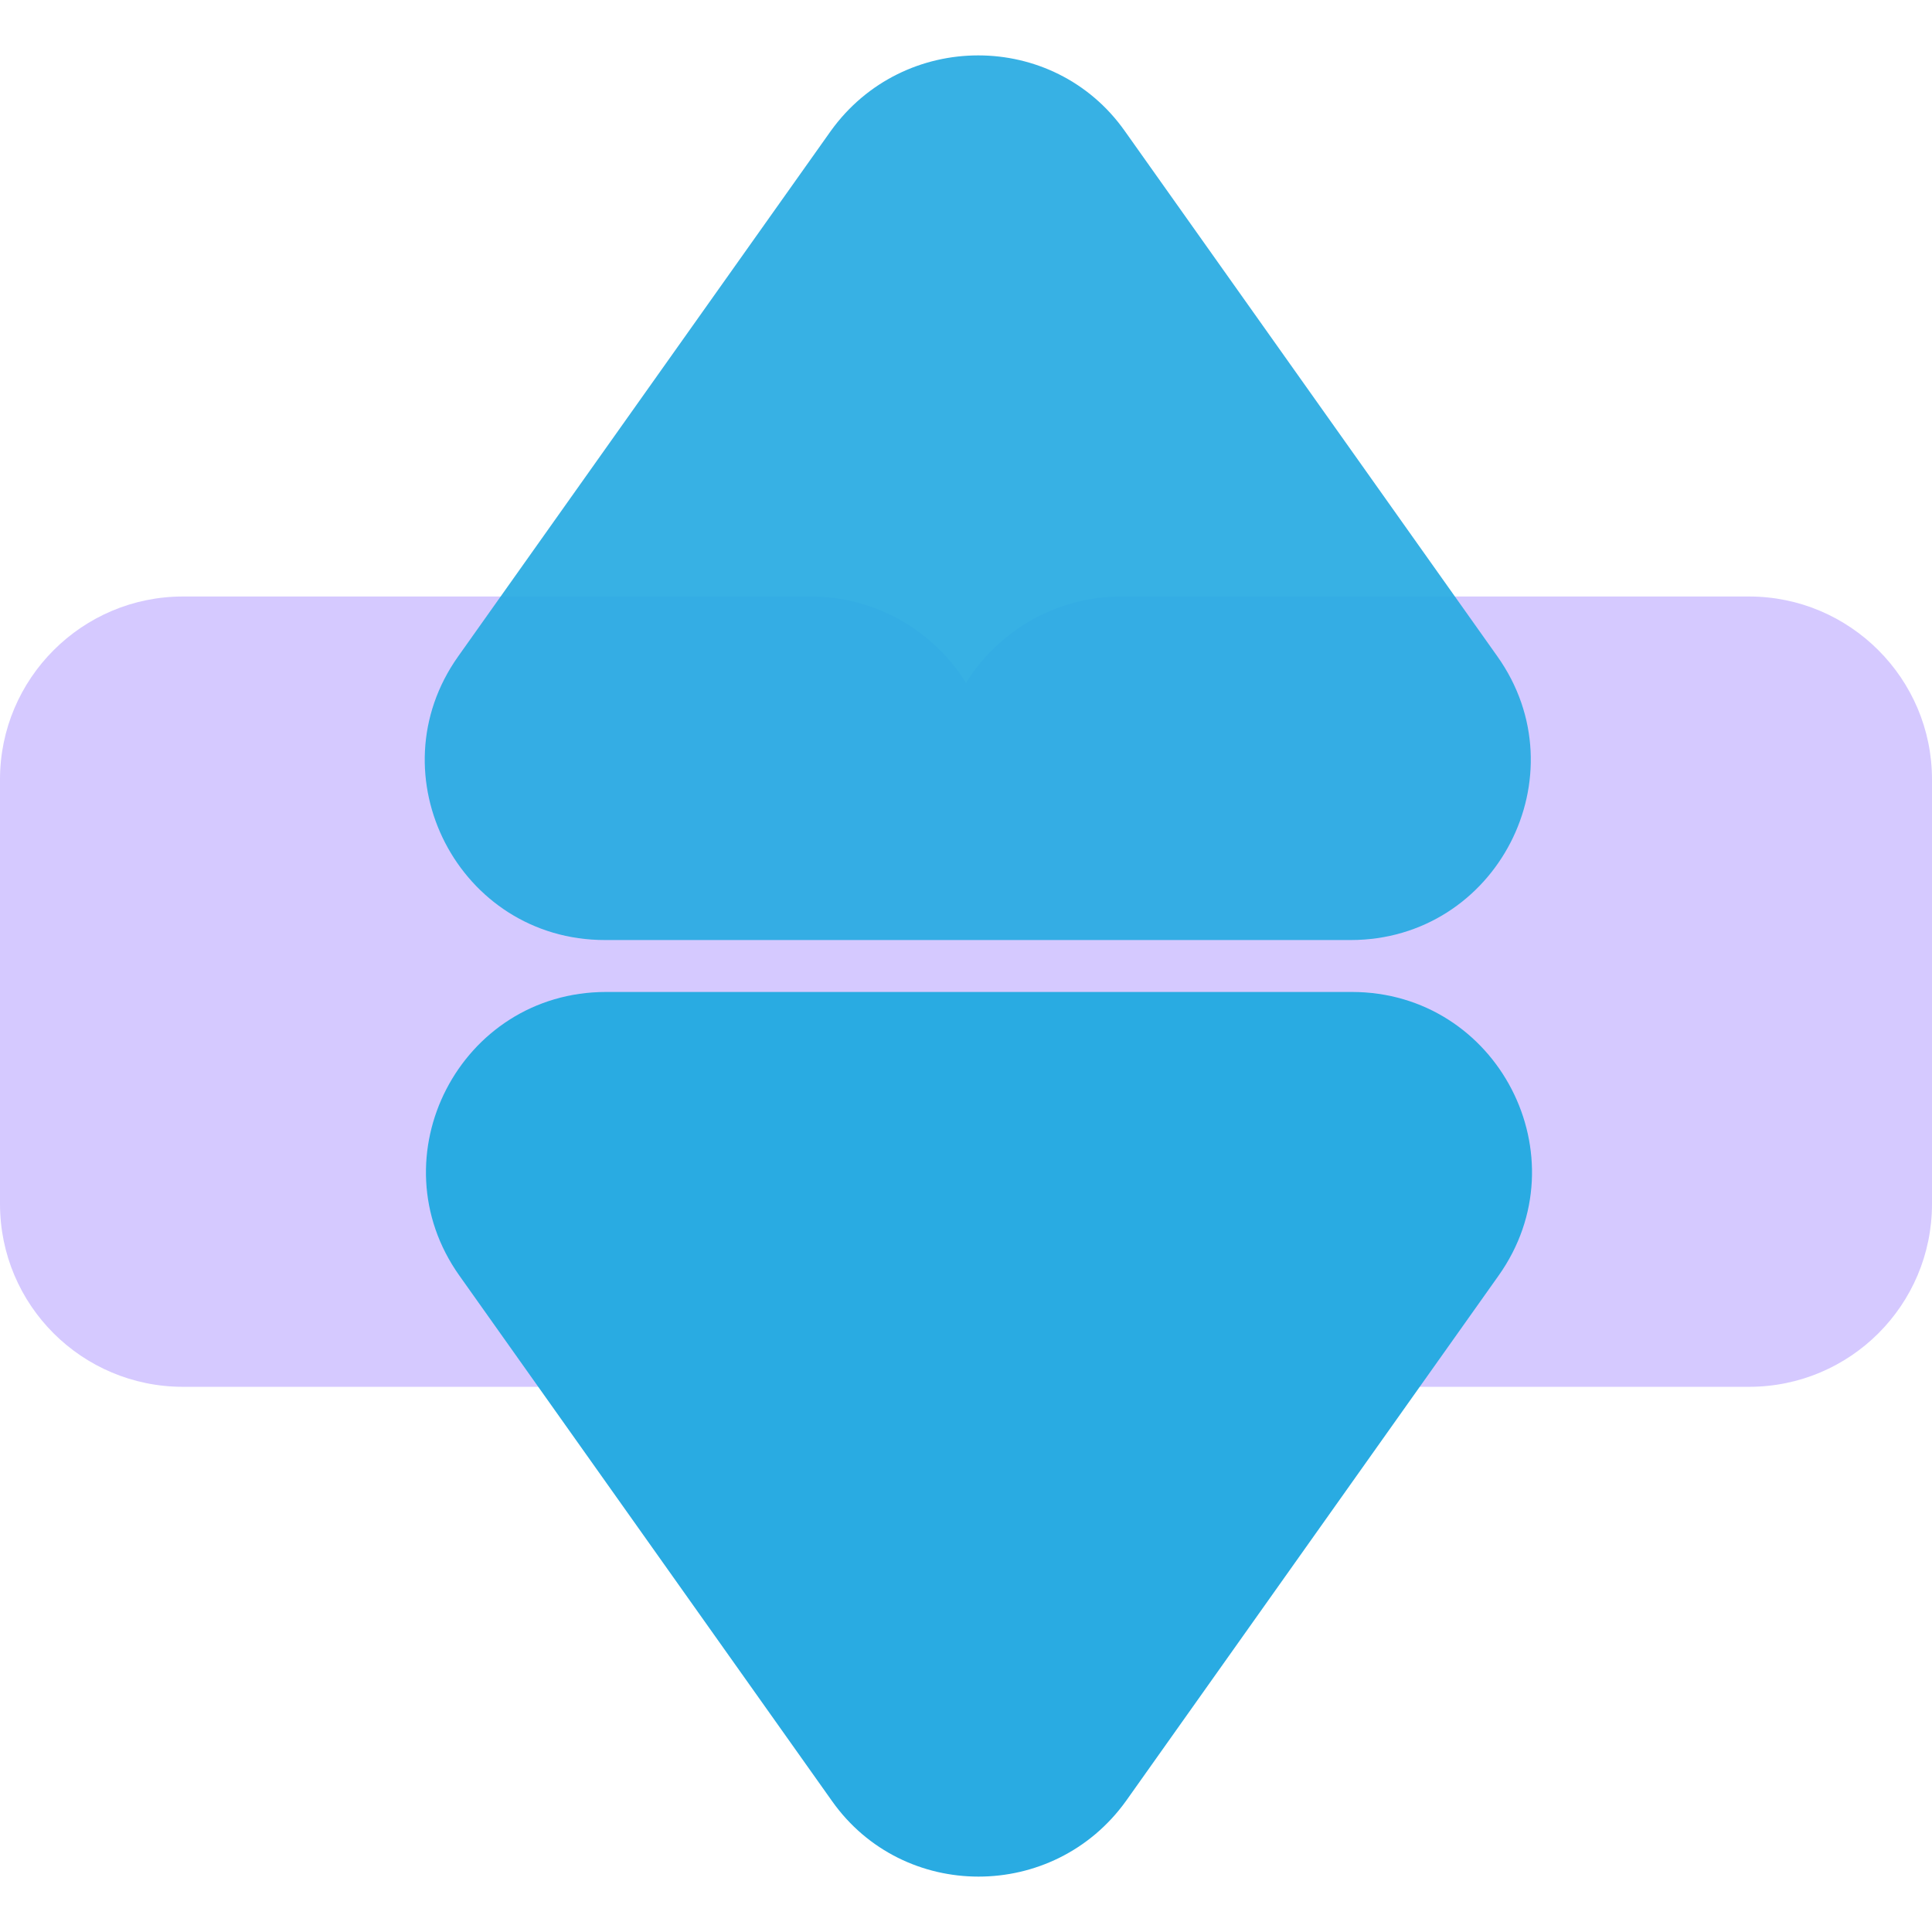 <?xml version="1.0" encoding="utf-8"?>
<!-- Generator: Adobe Illustrator 25.3.1, SVG Export Plug-In . SVG Version: 6.00 Build 0)  -->
<svg version="1.1" id="Слой_1" xmlns="http://www.w3.org/2000/svg" xmlns:xlink="http://www.w3.org/1999/xlink" x="0px" y="0px"
	 viewBox="0 0 32 32" style="enable-background:new 0 0 32 32;" xml:space="preserve">
<style type="text/css">
	.st0{fill:#D5C9FF;}
	.st1{opacity:0.93;}
	.st2{fill:#29ABE2;}
</style>
<g>
	<path class="st0" d="M13.43,22.97H3.03C1.36,22.97,0,21.62,0,19.94v-7.03c0-1.67,1.36-3.03,3.03-3.03h10.4
		c1.67,0,3.03,1.36,3.03,3.03v7.03C16.46,21.62,15.1,22.97,13.43,22.97z"/>
</g>
<g>
	<path class="st0" d="M28.97,22.97h-10.4c-1.67,0-3.03-1.36-3.03-3.03v-7.03c0-1.67,1.36-3.03,3.03-3.03l10.4,0
		c1.67,0,3.03,1.36,3.03,3.03v7.03C32,21.62,30.64,22.97,28.97,22.97z"/>
</g>
<g class="st1">
	<path class="st2" d="M18.63,2.17l6.17,8.7c1.4,1.97-0.01,4.7-2.43,4.7l-12.35,0c-2.42,0-3.83-2.73-2.43-4.7l6.17-8.7
		C14.96,0.5,17.45,0.5,18.63,2.17z"/>
</g>
<g>
	<path class="st2" d="M13.78,29.83l-6.17-8.7c-1.4-1.97,0.01-4.7,2.43-4.7l12.35,0c2.42,0,3.83,2.73,2.43,4.7l-6.17,8.7
		C17.45,31.5,14.96,31.5,13.78,29.83z"/>
</g>
</svg>
